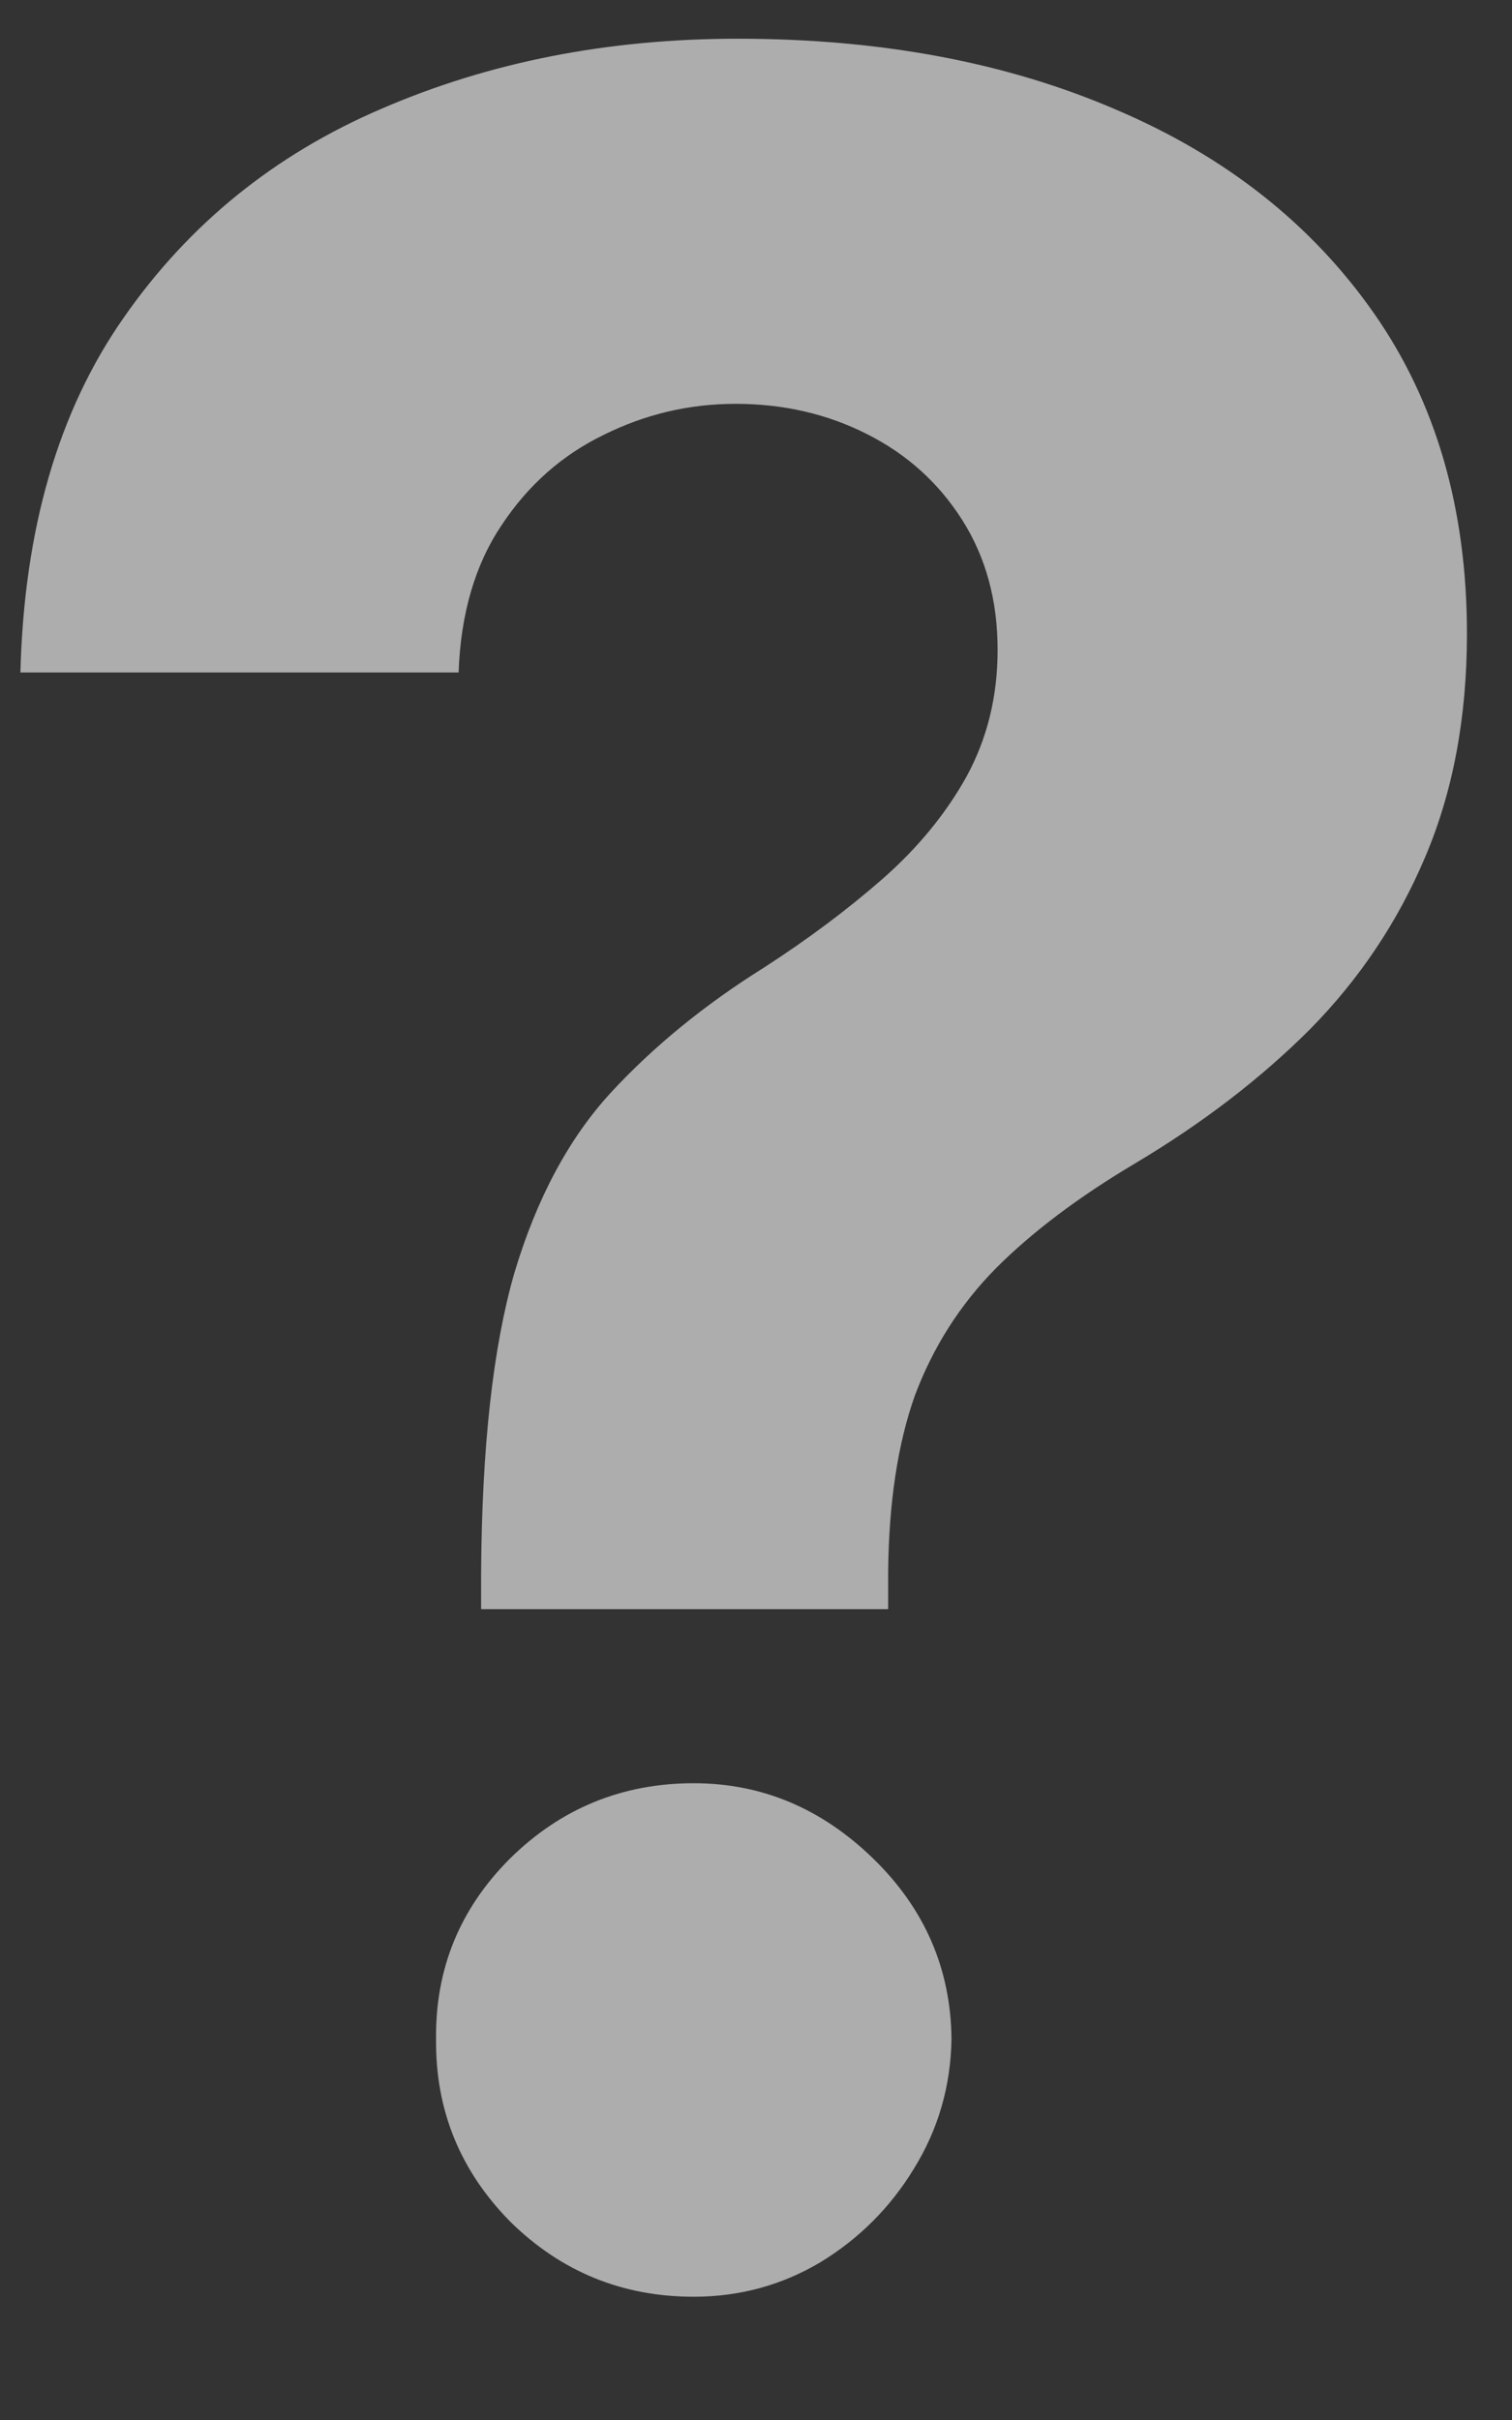 <svg width="10" height="16" viewBox="0 0 10 16" fill="none" xmlns="http://www.w3.org/2000/svg">
<rect x="0" y="0" width="10" height="16" fill="#333333" stroke="none"/>
<path opacity="0.6" d="M3.182 10.639V10.398C3.187 9.569 3.26 8.909 3.402 8.416C3.549 7.924 3.762 7.526 4.041 7.223C4.321 6.92 4.657 6.645 5.05 6.399C5.343 6.21 5.606 6.013 5.838 5.81C6.07 5.606 6.255 5.381 6.392 5.135C6.529 4.884 6.598 4.605 6.598 4.297C6.598 3.97 6.52 3.684 6.364 3.438C6.207 3.191 5.997 3.002 5.732 2.869C5.471 2.737 5.182 2.67 4.865 2.67C4.557 2.67 4.266 2.739 3.991 2.876C3.717 3.009 3.492 3.208 3.317 3.473C3.142 3.733 3.047 4.058 3.033 4.446H0.135C0.159 3.499 0.386 2.718 0.817 2.102C1.248 1.482 1.818 1.02 2.528 0.717C3.239 0.41 4.022 0.256 4.879 0.256C5.822 0.256 6.655 0.412 7.379 0.724C8.104 1.032 8.672 1.48 9.084 2.067C9.496 2.654 9.702 3.362 9.702 4.19C9.702 4.744 9.609 5.237 9.425 5.668C9.245 6.094 8.991 6.473 8.665 6.804C8.338 7.131 7.952 7.427 7.507 7.692C7.133 7.914 6.825 8.146 6.584 8.388C6.347 8.629 6.17 8.909 6.051 9.226C5.938 9.543 5.878 9.934 5.874 10.398V10.639H3.182ZM4.588 15.185C4.115 15.185 3.71 15.019 3.374 14.688C3.042 14.351 2.879 13.949 2.884 13.48C2.879 13.016 3.042 12.618 3.374 12.287C3.71 11.956 4.115 11.79 4.588 11.79C5.038 11.79 5.433 11.956 5.774 12.287C6.115 12.618 6.288 13.016 6.293 13.48C6.288 13.793 6.205 14.079 6.044 14.339C5.888 14.595 5.682 14.801 5.426 14.957C5.17 15.109 4.891 15.185 4.588 15.185Z" fill="white"/>
</svg>
